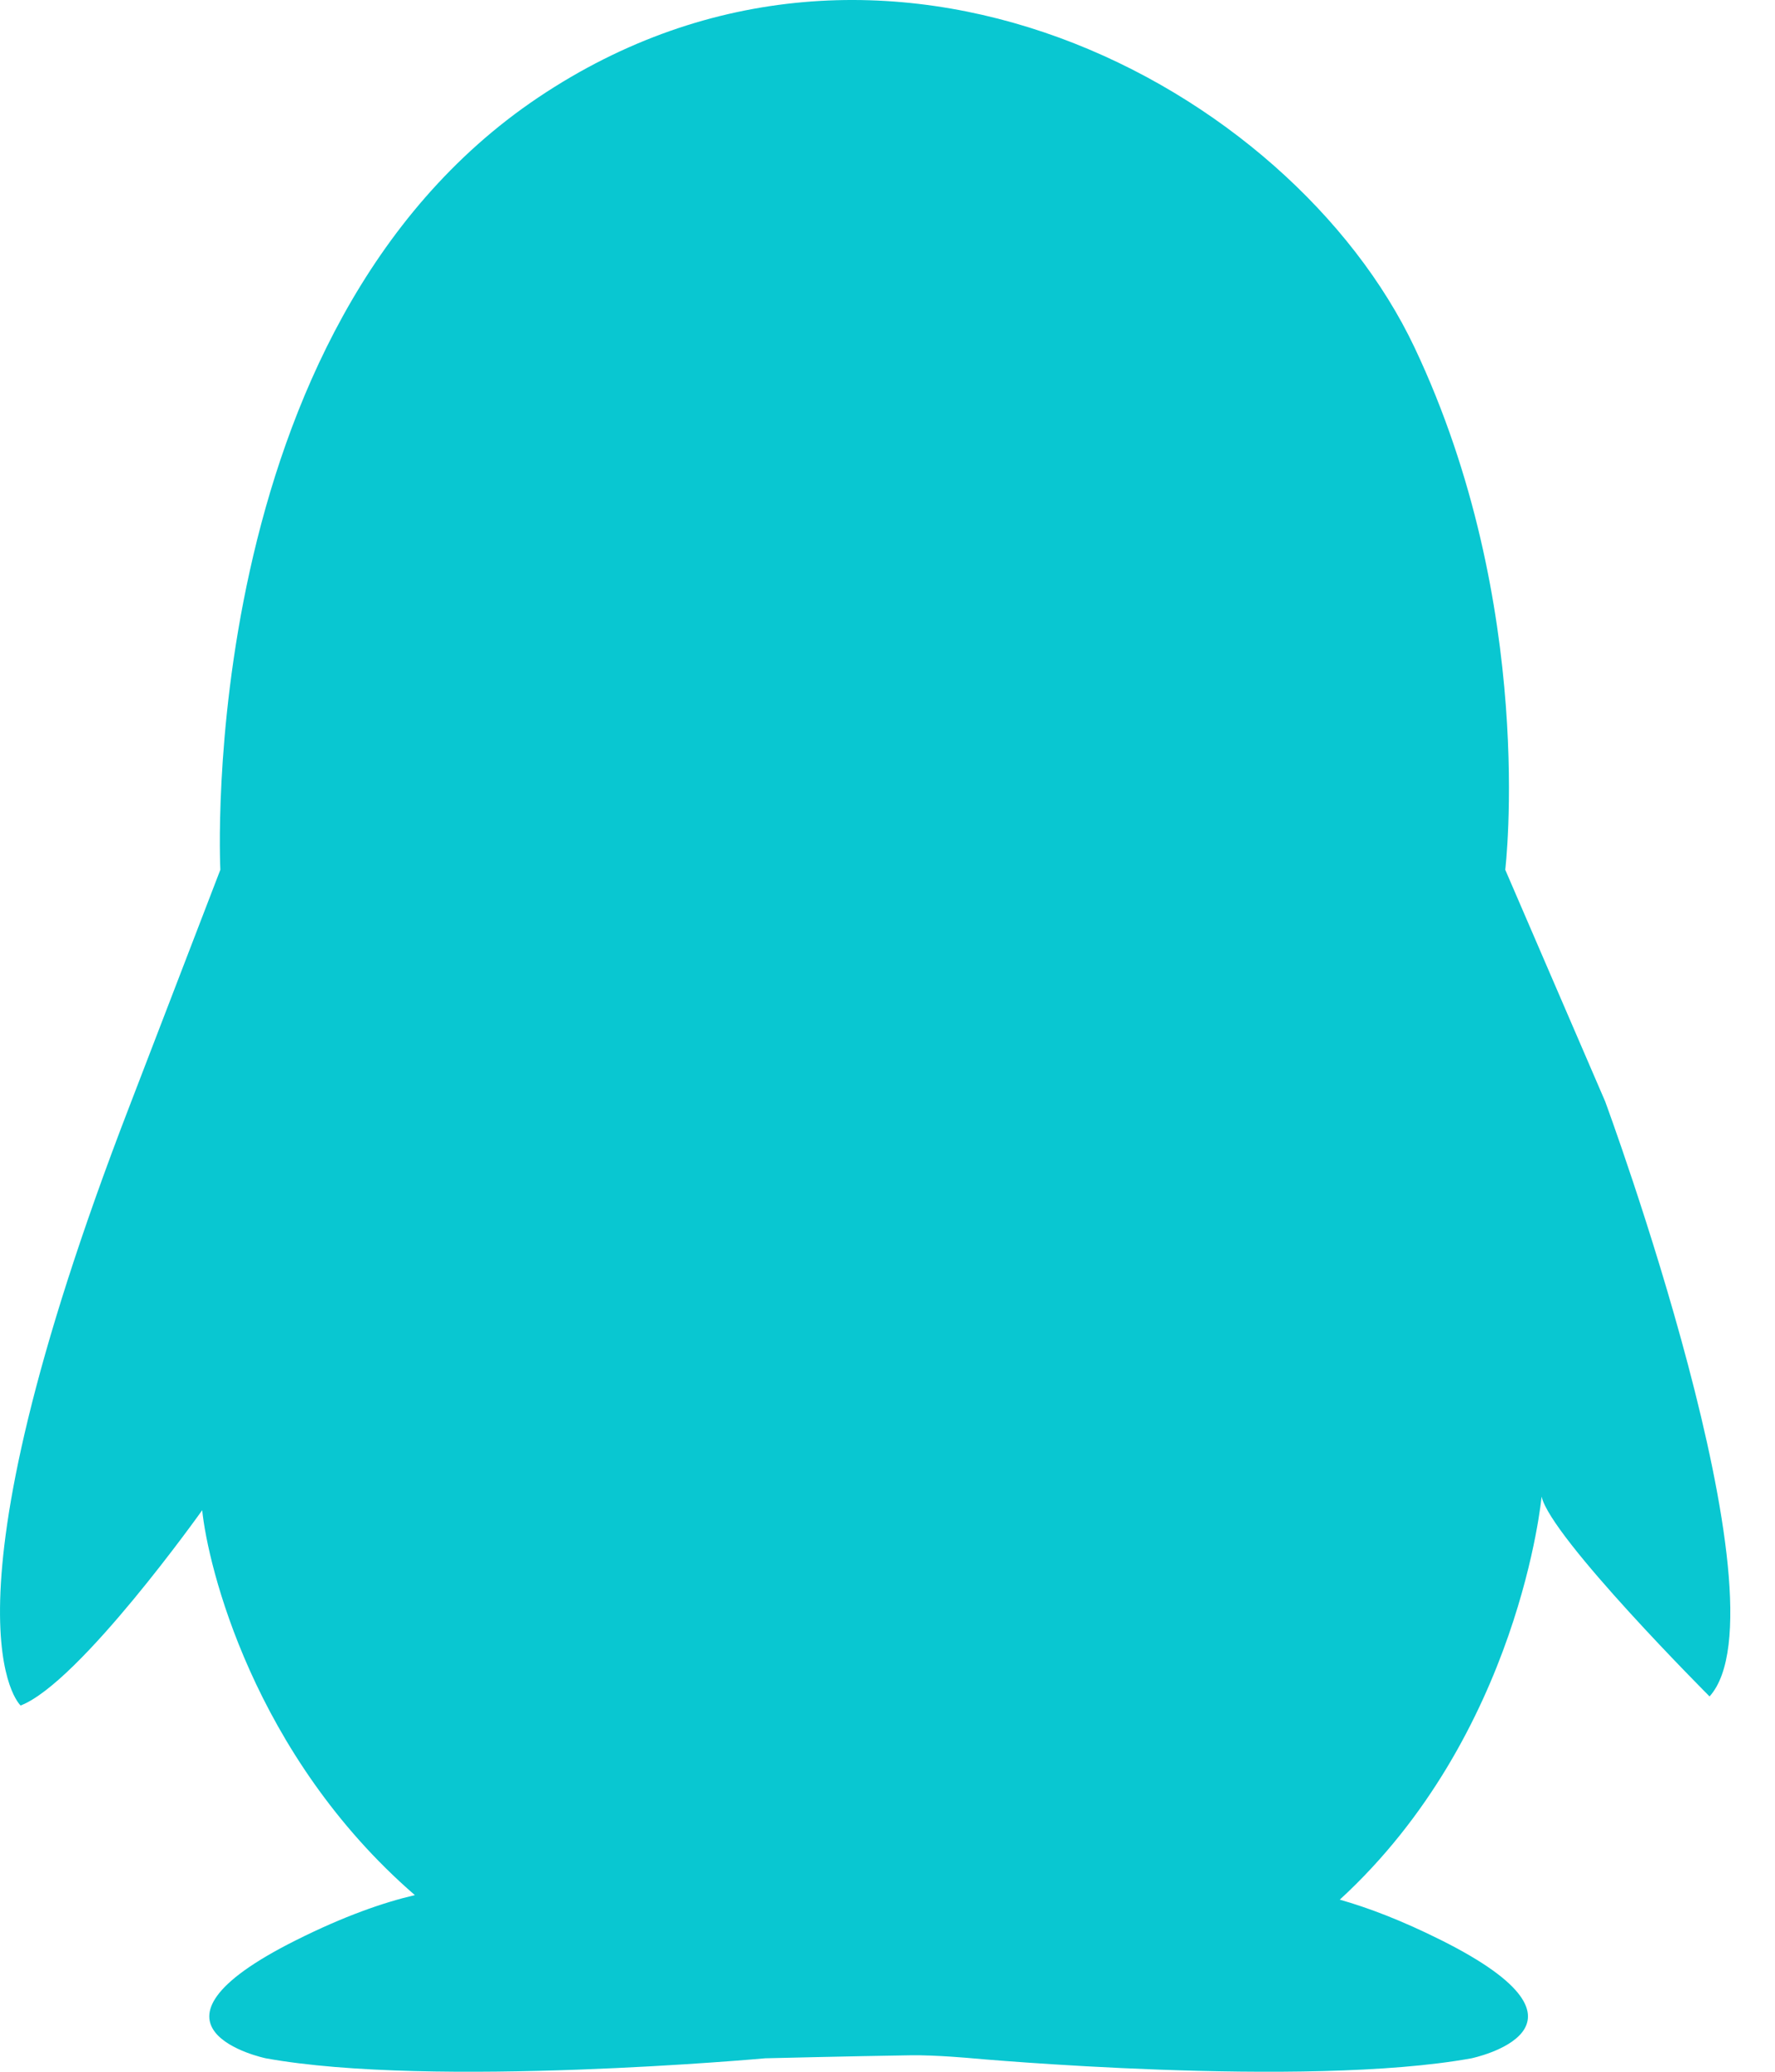 <?xml version="1.0" encoding="UTF-8"?>
<svg width="36px" height="42px" viewBox="0 0 36 42" version="1.1" xmlns="http://www.w3.org/2000/svg" xmlns:xlink="http://www.w3.org/1999/xlink">
    <!-- Generator: Sketch 46.2 (44496) - http://www.bohemiancoding.com/sketch -->
    <title>QQ</title>
    <desc>Created with Sketch.</desc>
    <defs></defs>
    <g id="效果图" stroke="none" stroke-width="1" fill="none" fill-rule="evenodd">
        <g id="01_登录_1短信登录" transform="translate(-290, -1080)" fill="#09C7D1">
            <g id="第三方登录" transform="translate(30, 992)">
                <g id="Group-4" transform="translate(0, 58)">
                    <g id="Group-8" transform="translate(260, 29)">
                        <path d="M32.555,23.328 L30.529,18.632 C30.529,18.632 31.174,13.291 28.688,8.042 C26.182,2.752 17.914,-1.719 10.915,2.977 C3.917,7.674 4.469,18.632 4.469,18.632 L2.628,23.42 C-1.424,33.918 0.418,35.575 0.418,35.575 C1.615,35.115 4.101,31.616 4.101,31.616 C4.212,32.725 5.129,36.573 8.414,39.419 C7.772,39.569 6.981,39.844 6.004,40.333 C2.443,42.113 5.39,42.727 5.39,42.727 C8.767,43.341 15.52,42.727 15.52,42.727 C15.52,42.727 17.229,42.685 18.466,42.666 C18.982,42.658 19.715,42.727 19.715,42.727 C19.715,42.727 26.468,43.341 29.845,42.727 C29.845,42.727 32.791,42.113 29.231,40.333 C28.425,39.93 27.748,39.674 27.173,39.511 C30.827,36.159 31.266,31.339 31.266,31.339 C31.45,32.168 34.673,35.391 34.673,35.391 C36.331,33.549 32.555,23.328 32.555,23.328" id="QQ"></path>
                    </g>
                </g>
            </g>
        </g>
    </g>
</svg>